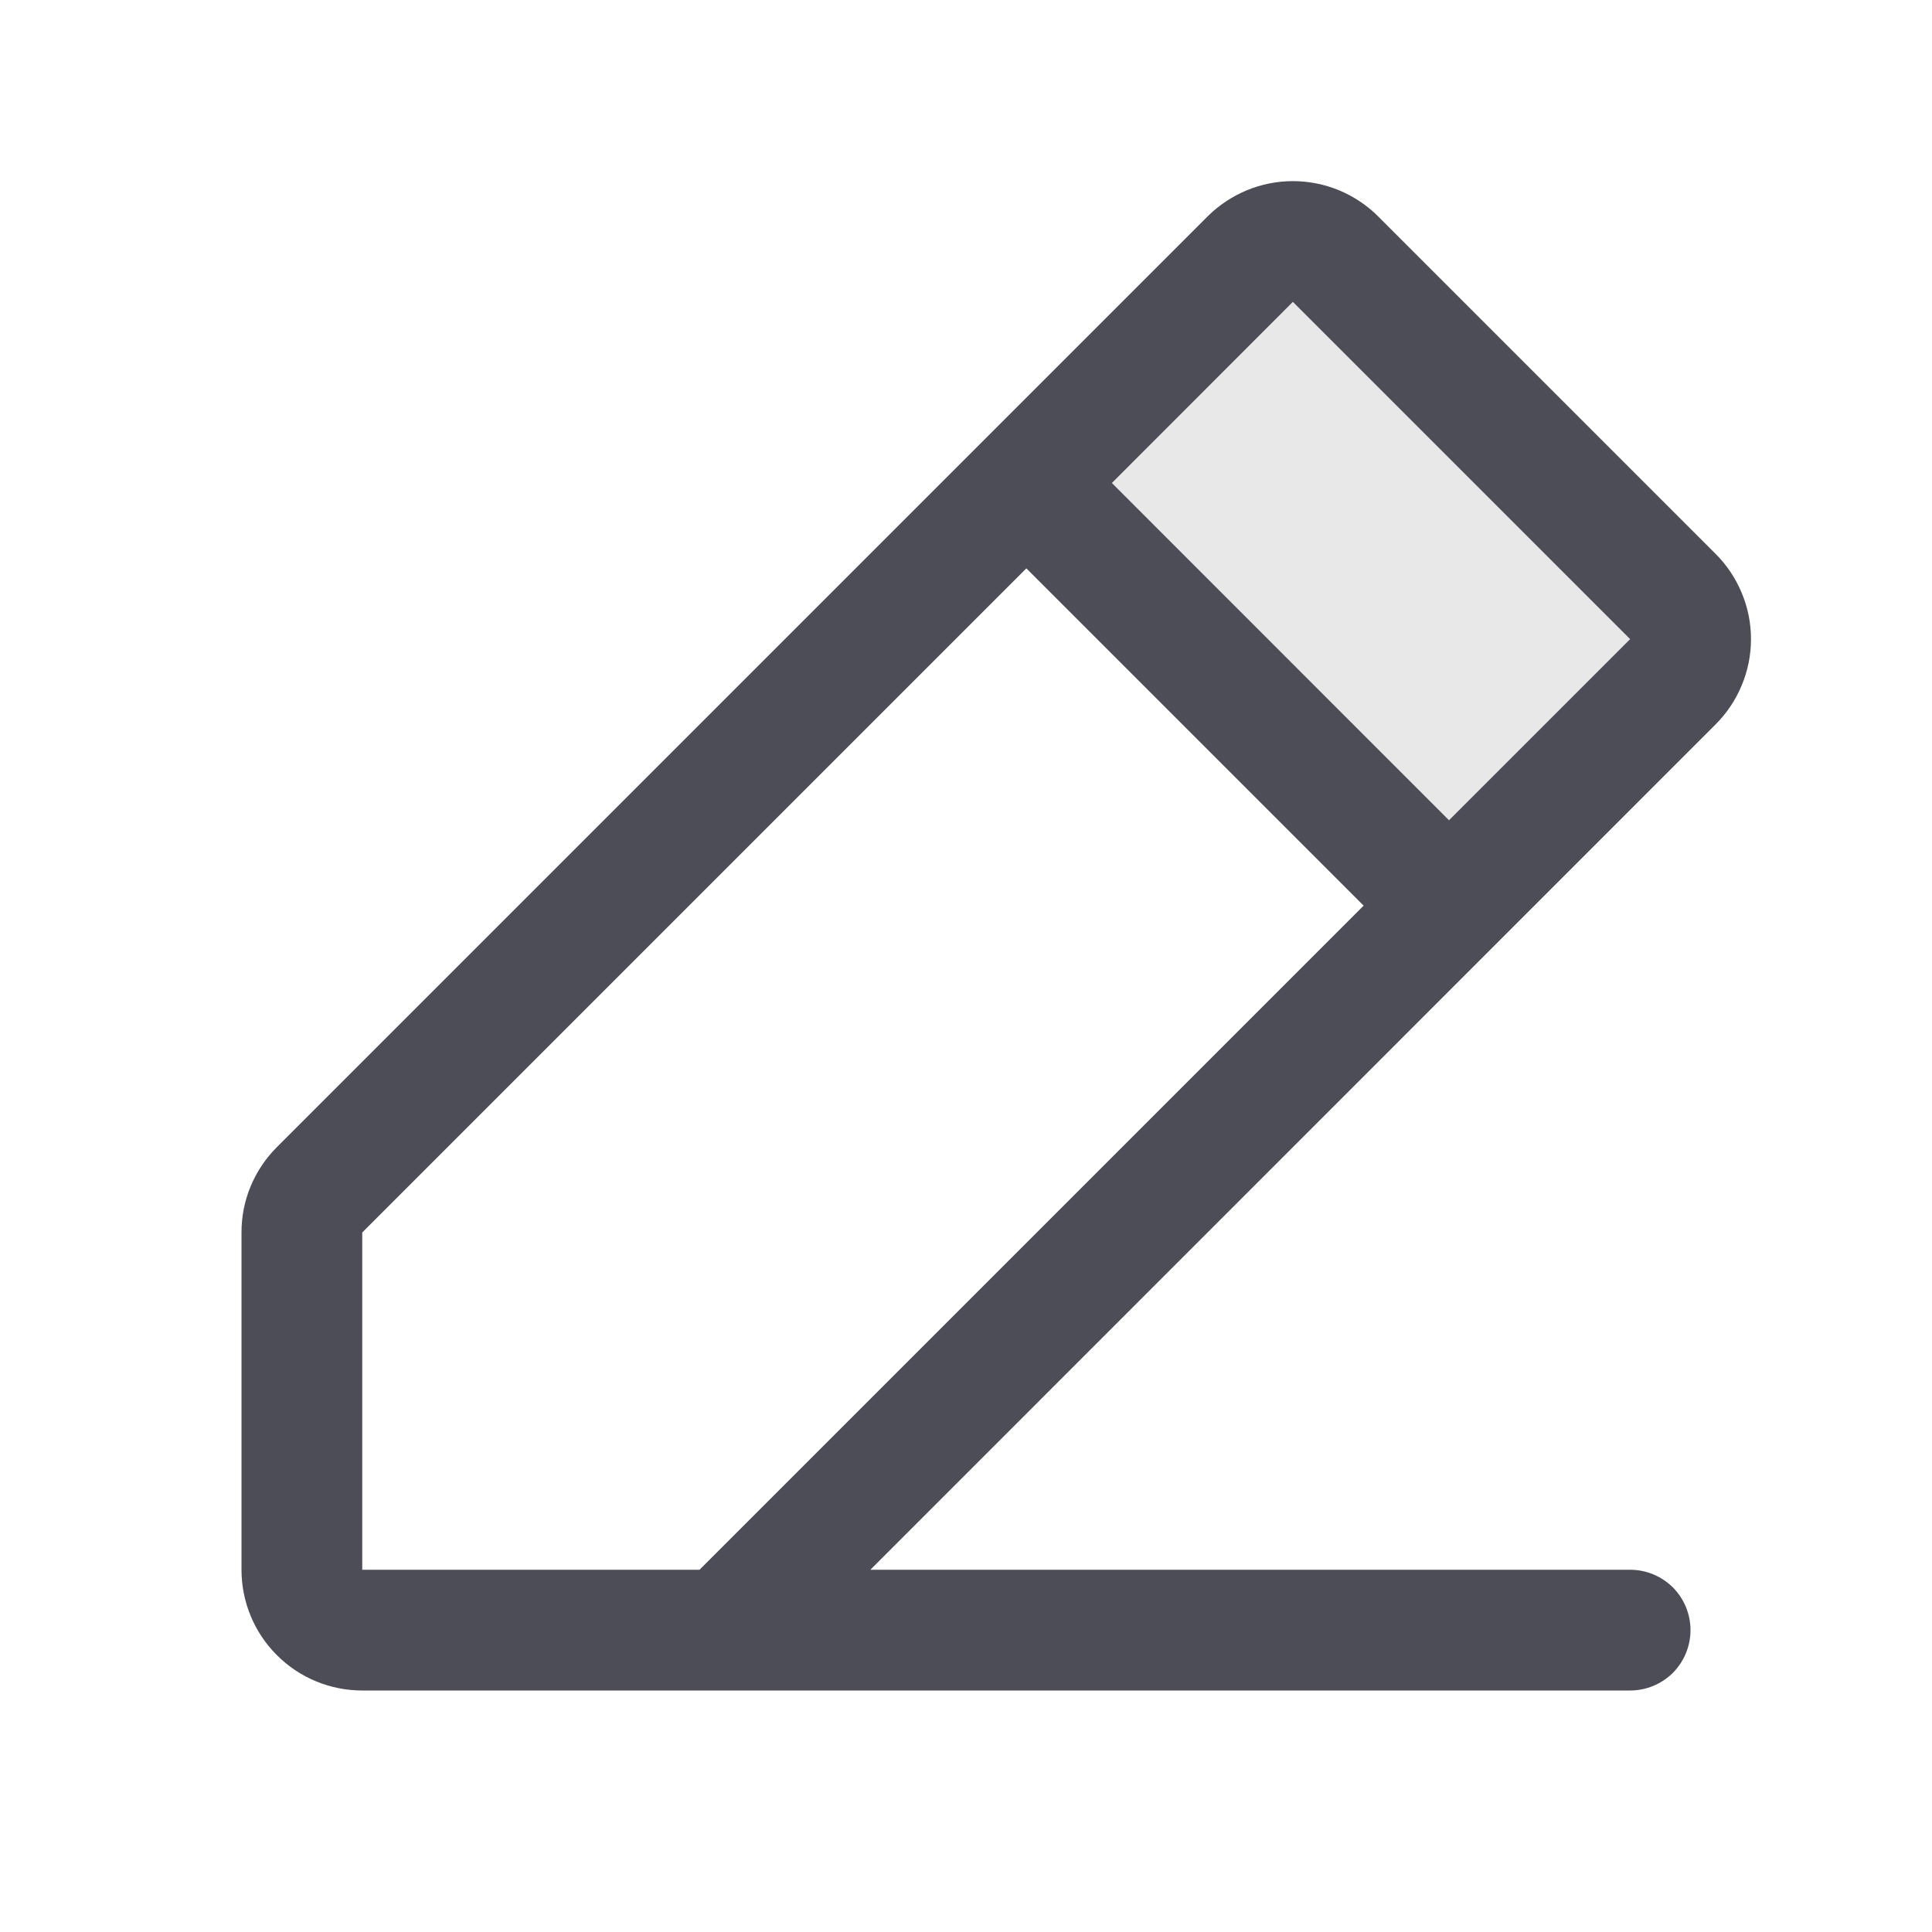<svg width="16" height="16" viewBox="0 0 16 16" fill="none" xmlns="http://www.w3.org/2000/svg">
<path opacity="0.13" d="M13.854 5.646L12 7.5L8.5 4L10.354 2.146C10.447 2.053 10.575 2 10.707 2C10.84 2 10.967 2.053 11.061 2.146L13.854 4.937C13.9 4.984 13.938 5.039 13.963 5.1C13.988 5.161 14.001 5.226 14.001 5.292C14.001 5.358 13.988 5.423 13.963 5.484C13.938 5.545 13.9 5.6 13.854 5.646Z" fill="#4D4D57"/>
<path d="M14.207 4.586L11.414 1.793C11.322 1.7 11.211 1.627 11.09 1.576C10.969 1.526 10.838 1.5 10.707 1.5C10.576 1.5 10.446 1.526 10.325 1.576C10.203 1.627 10.093 1.7 10 1.793L2.293 9.5C2.2 9.593 2.126 9.703 2.076 9.824C2.025 9.945 2 10.075 2 10.207V13C2 13.265 2.105 13.52 2.293 13.707C2.48 13.895 2.735 14 3 14H13.5C13.633 14 13.76 13.947 13.854 13.854C13.947 13.76 14 13.633 14 13.5C14 13.367 13.947 13.24 13.854 13.146C13.76 13.053 13.633 13 13.5 13H7.208L14.207 6C14.3 5.907 14.374 5.797 14.424 5.676C14.475 5.554 14.501 5.424 14.501 5.293C14.501 5.161 14.475 5.031 14.424 4.91C14.374 4.789 14.3 4.678 14.207 4.586ZM3 10.207L8.5 4.707L11.293 7.5L5.793 13H3V10.207ZM12 6.793L9.208 4L10.707 2.5L13.5 5.293L12 6.793Z" fill="#4D4D57"/>
</svg>
